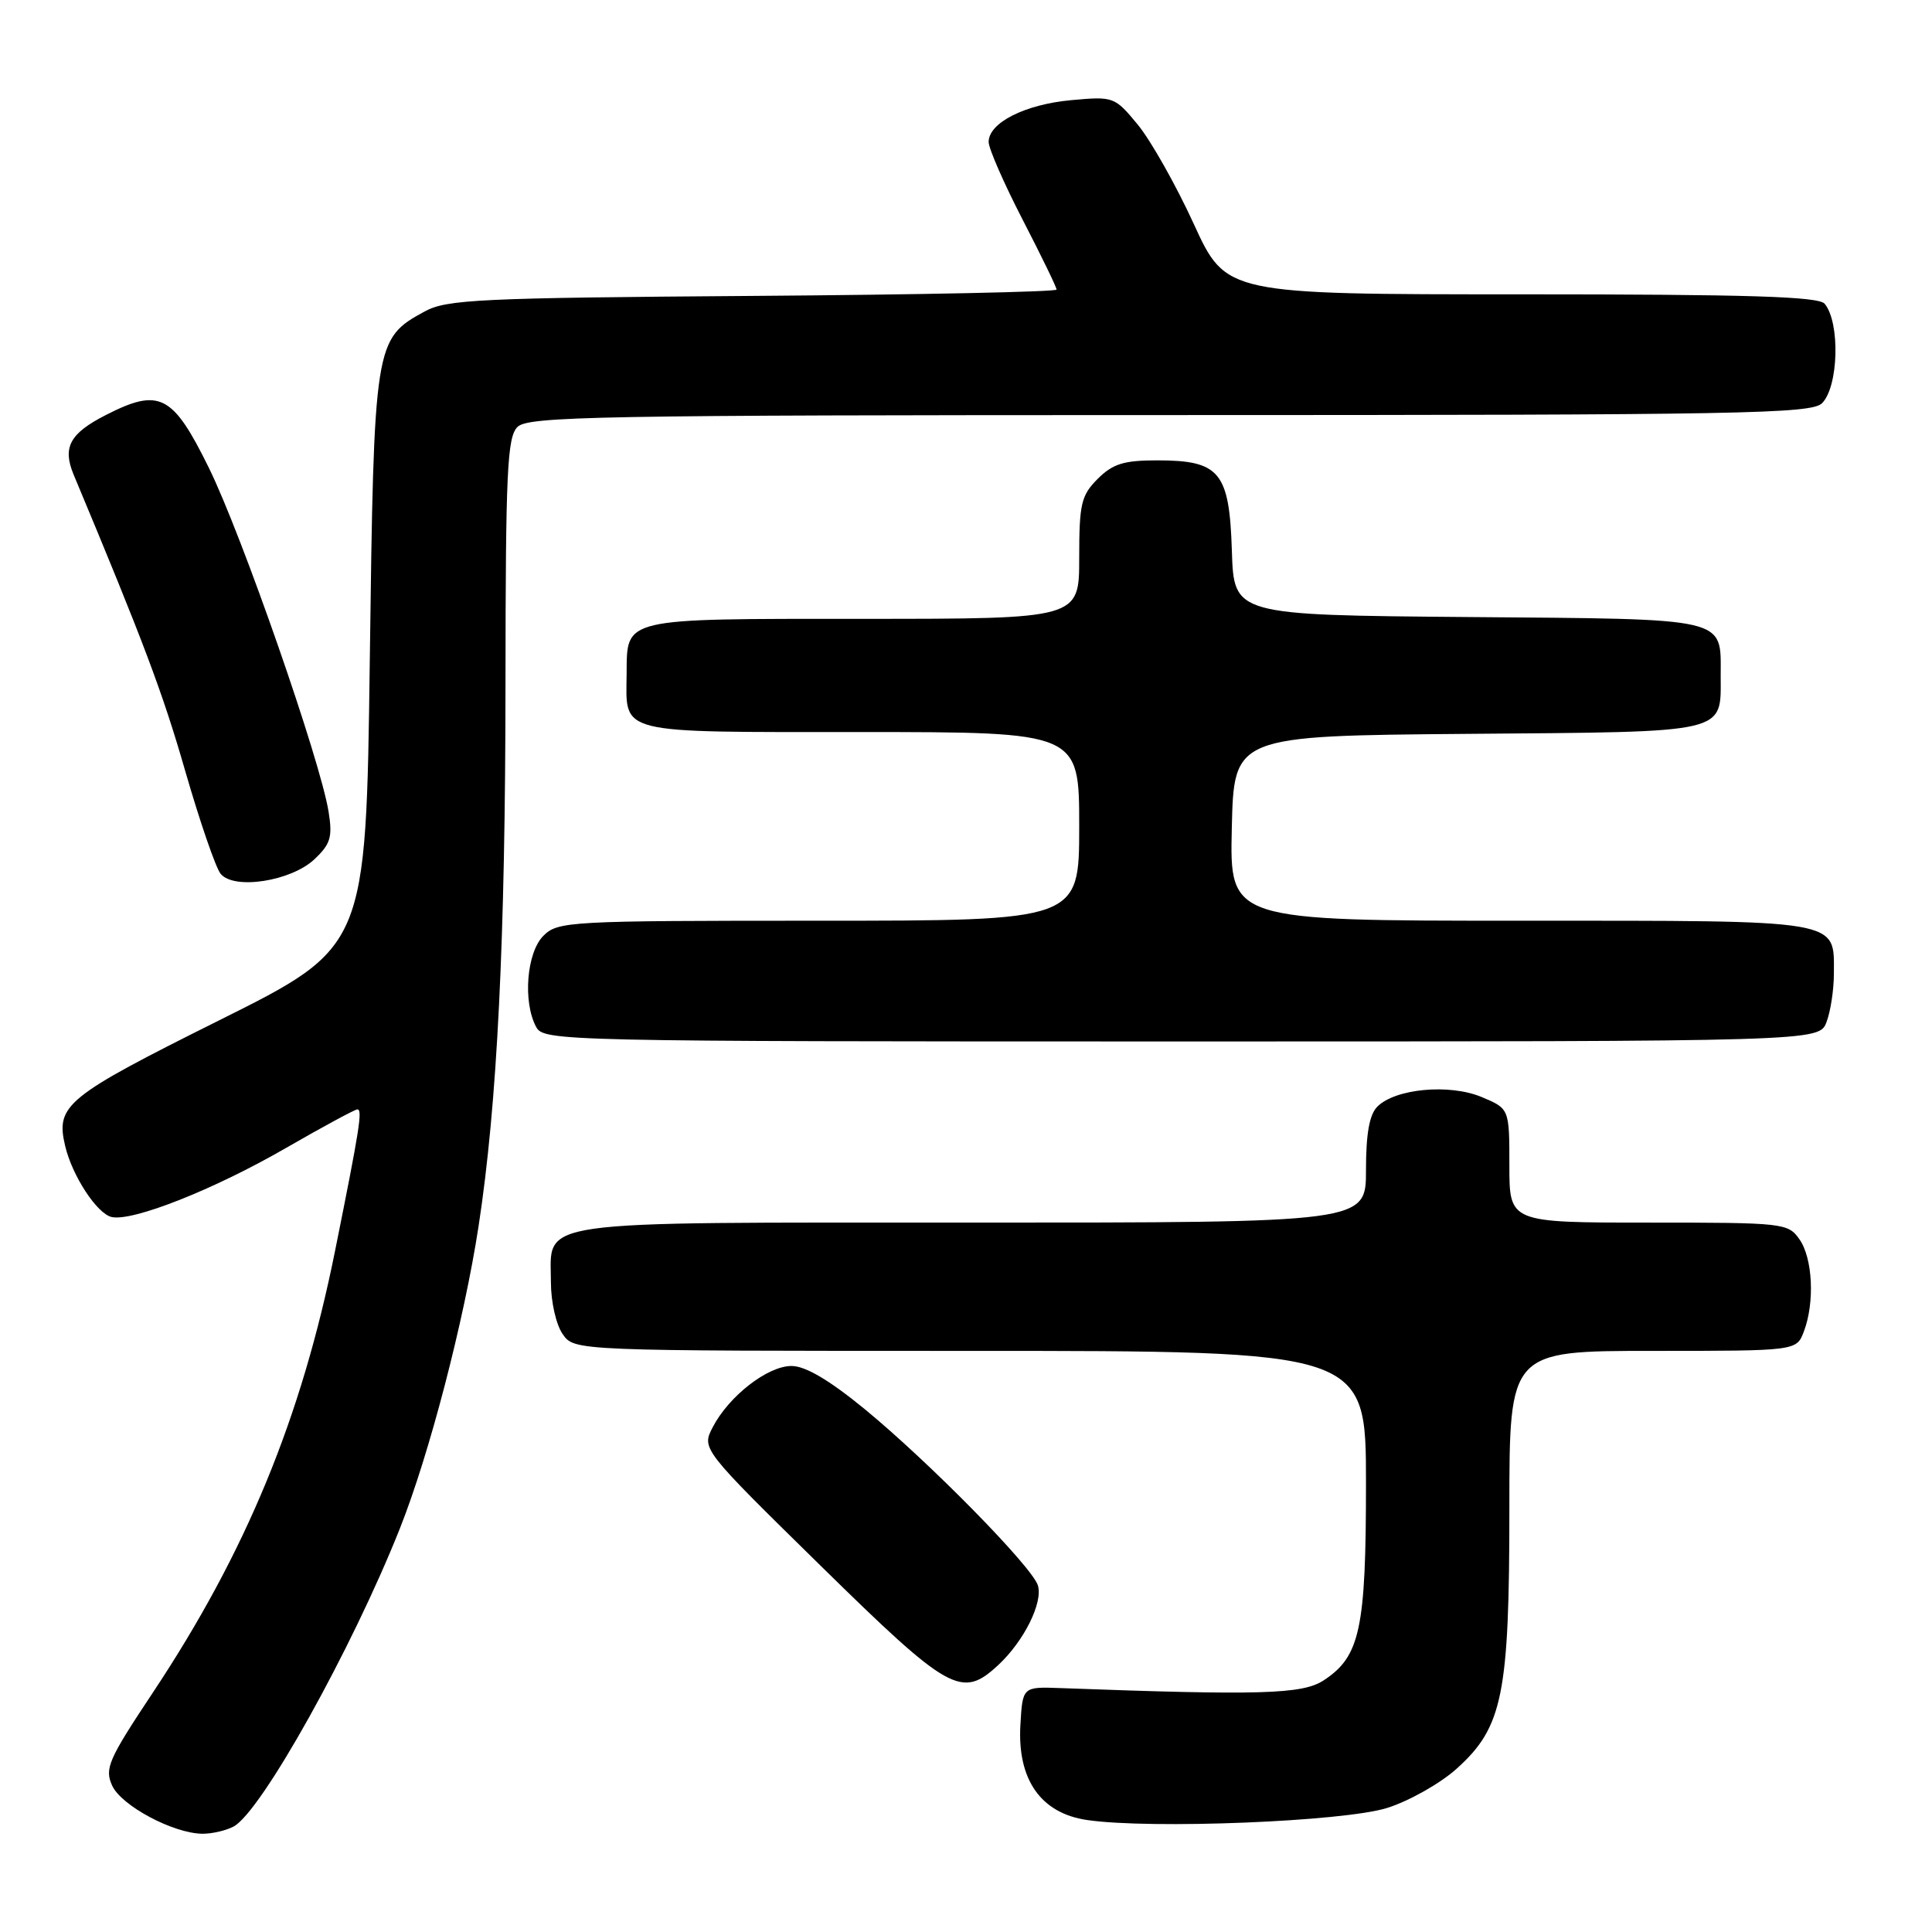 <?xml version="1.0" encoding="UTF-8" standalone="no"?>
<!DOCTYPE svg PUBLIC "-//W3C//DTD SVG 1.1//EN" "http://www.w3.org/Graphics/SVG/1.1/DTD/svg11.dtd" >
<svg xmlns="http://www.w3.org/2000/svg" xmlns:xlink="http://www.w3.org/1999/xlink" version="1.1" viewBox="0 0 256 256">
 <g >
 <path fill="currentColor"
d=" M 30.96 242.02 C 34.62 240.06 46.64 218.51 52.99 202.52 C 56.88 192.74 61.49 175.01 63.41 162.50 C 65.89 146.31 66.97 124.62 66.98 90.32 C 67.00 62.42 67.21 57.93 68.57 56.57 C 69.98 55.17 79.19 55.00 155.00 55.00 C 230.81 55.00 240.02 54.83 241.43 53.43 C 243.62 51.23 243.85 42.77 241.78 40.25 C 240.99 39.29 231.71 39.00 201.61 39.00 C 162.46 39.00 162.46 39.00 158.18 29.67 C 155.83 24.53 152.49 18.63 150.78 16.54 C 147.70 12.81 147.57 12.76 141.95 13.27 C 135.82 13.83 131.00 16.26 131.00 18.81 C 131.00 19.68 133.03 24.31 135.50 29.10 C 137.98 33.90 140.00 38.06 140.00 38.37 C 140.00 38.67 121.89 39.05 99.75 39.21 C 63.50 39.47 59.18 39.68 56.27 41.27 C 49.62 44.90 49.55 45.34 49.00 87.50 C 48.50 125.50 48.50 125.50 29.04 135.20 C 8.72 145.33 7.36 146.44 8.63 151.83 C 9.56 155.79 12.84 160.81 14.79 161.26 C 17.56 161.89 28.34 157.63 37.88 152.12 C 42.76 149.31 47.03 147.00 47.35 147.00 C 48.06 147.00 47.67 149.49 44.40 165.73 C 39.95 187.88 32.61 205.68 20.24 224.30 C 14.35 233.16 13.84 234.34 14.86 236.60 C 16.08 239.27 22.96 242.94 26.82 242.98 C 28.09 242.99 29.96 242.56 30.96 242.02 Z  M 183.81 239.56 C 186.73 238.64 190.89 236.29 193.05 234.33 C 199.13 228.85 200.00 224.51 200.00 199.82 C 200.00 179.00 200.00 179.00 219.02 179.00 C 238.05 179.00 238.05 179.00 239.02 176.43 C 240.48 172.60 240.20 166.73 238.44 164.22 C 236.93 162.06 236.37 162.00 218.44 162.00 C 200.00 162.00 200.00 162.00 200.00 154.45 C 200.00 146.90 200.00 146.90 196.32 145.36 C 192.07 143.58 184.90 144.24 182.51 146.63 C 181.45 147.69 181.00 150.22 181.00 155.07 C 181.00 162.00 181.00 162.00 128.83 162.00 C 69.60 162.00 73.00 161.52 73.00 169.93 C 73.00 172.50 73.69 175.54 74.56 176.78 C 76.11 179.00 76.11 179.00 128.56 179.00 C 181.00 179.00 181.00 179.00 181.00 196.53 C 181.00 215.88 180.22 219.51 175.37 222.67 C 172.57 224.50 166.98 224.66 140.50 223.68 C 135.50 223.50 135.50 223.50 135.21 228.54 C 134.78 235.79 137.90 240.26 144.03 241.16 C 152.45 242.40 178.09 241.37 183.81 239.56 Z  M 132.26 220.64 C 135.68 217.47 138.24 212.32 137.52 210.06 C 136.73 207.58 123.13 193.74 114.56 186.70 C 109.87 182.86 106.72 181.00 104.88 181.00 C 101.71 181.00 96.58 184.99 94.44 189.11 C 92.96 191.98 92.96 191.98 108.73 207.46 C 125.81 224.22 127.42 225.12 132.26 220.64 Z  M 242.02 135.43 C 242.56 134.02 243.00 131.13 243.00 129.01 C 243.00 121.76 244.41 122.00 201.40 122.00 C 162.94 122.00 162.94 122.00 163.22 109.75 C 163.50 97.50 163.50 97.50 194.50 97.24 C 229.31 96.96 228.00 97.26 228.00 89.50 C 228.00 81.74 229.31 82.04 194.50 81.76 C 163.50 81.50 163.50 81.50 163.23 73.00 C 162.90 62.54 161.64 61.00 153.34 61.00 C 148.91 61.00 147.46 61.45 145.45 63.45 C 143.26 65.65 143.00 66.75 143.00 73.95 C 143.00 82.00 143.00 82.00 114.36 82.00 C 82.23 82.00 83.09 81.80 83.03 89.32 C 82.96 97.37 81.46 97.00 114.04 97.00 C 143.00 97.00 143.00 97.00 143.00 109.50 C 143.00 122.00 143.00 122.00 108.50 122.00 C 75.33 122.00 73.92 122.08 72.00 124.00 C 69.78 126.22 69.26 132.75 71.04 136.07 C 72.05 137.95 74.05 138.00 156.56 138.00 C 241.05 138.00 241.05 138.00 242.02 135.43 Z  M 41.65 113.87 C 43.80 111.84 44.08 110.93 43.54 107.56 C 42.46 100.79 32.06 70.90 27.68 62.00 C 22.89 52.26 21.14 51.36 14.03 54.99 C 9.24 57.43 8.25 59.28 9.76 62.90 C 19.03 85.07 21.56 91.79 24.54 102.15 C 26.48 108.87 28.59 115.01 29.24 115.79 C 31.02 117.94 38.55 116.77 41.65 113.87 Z "/>
</g>
</svg>